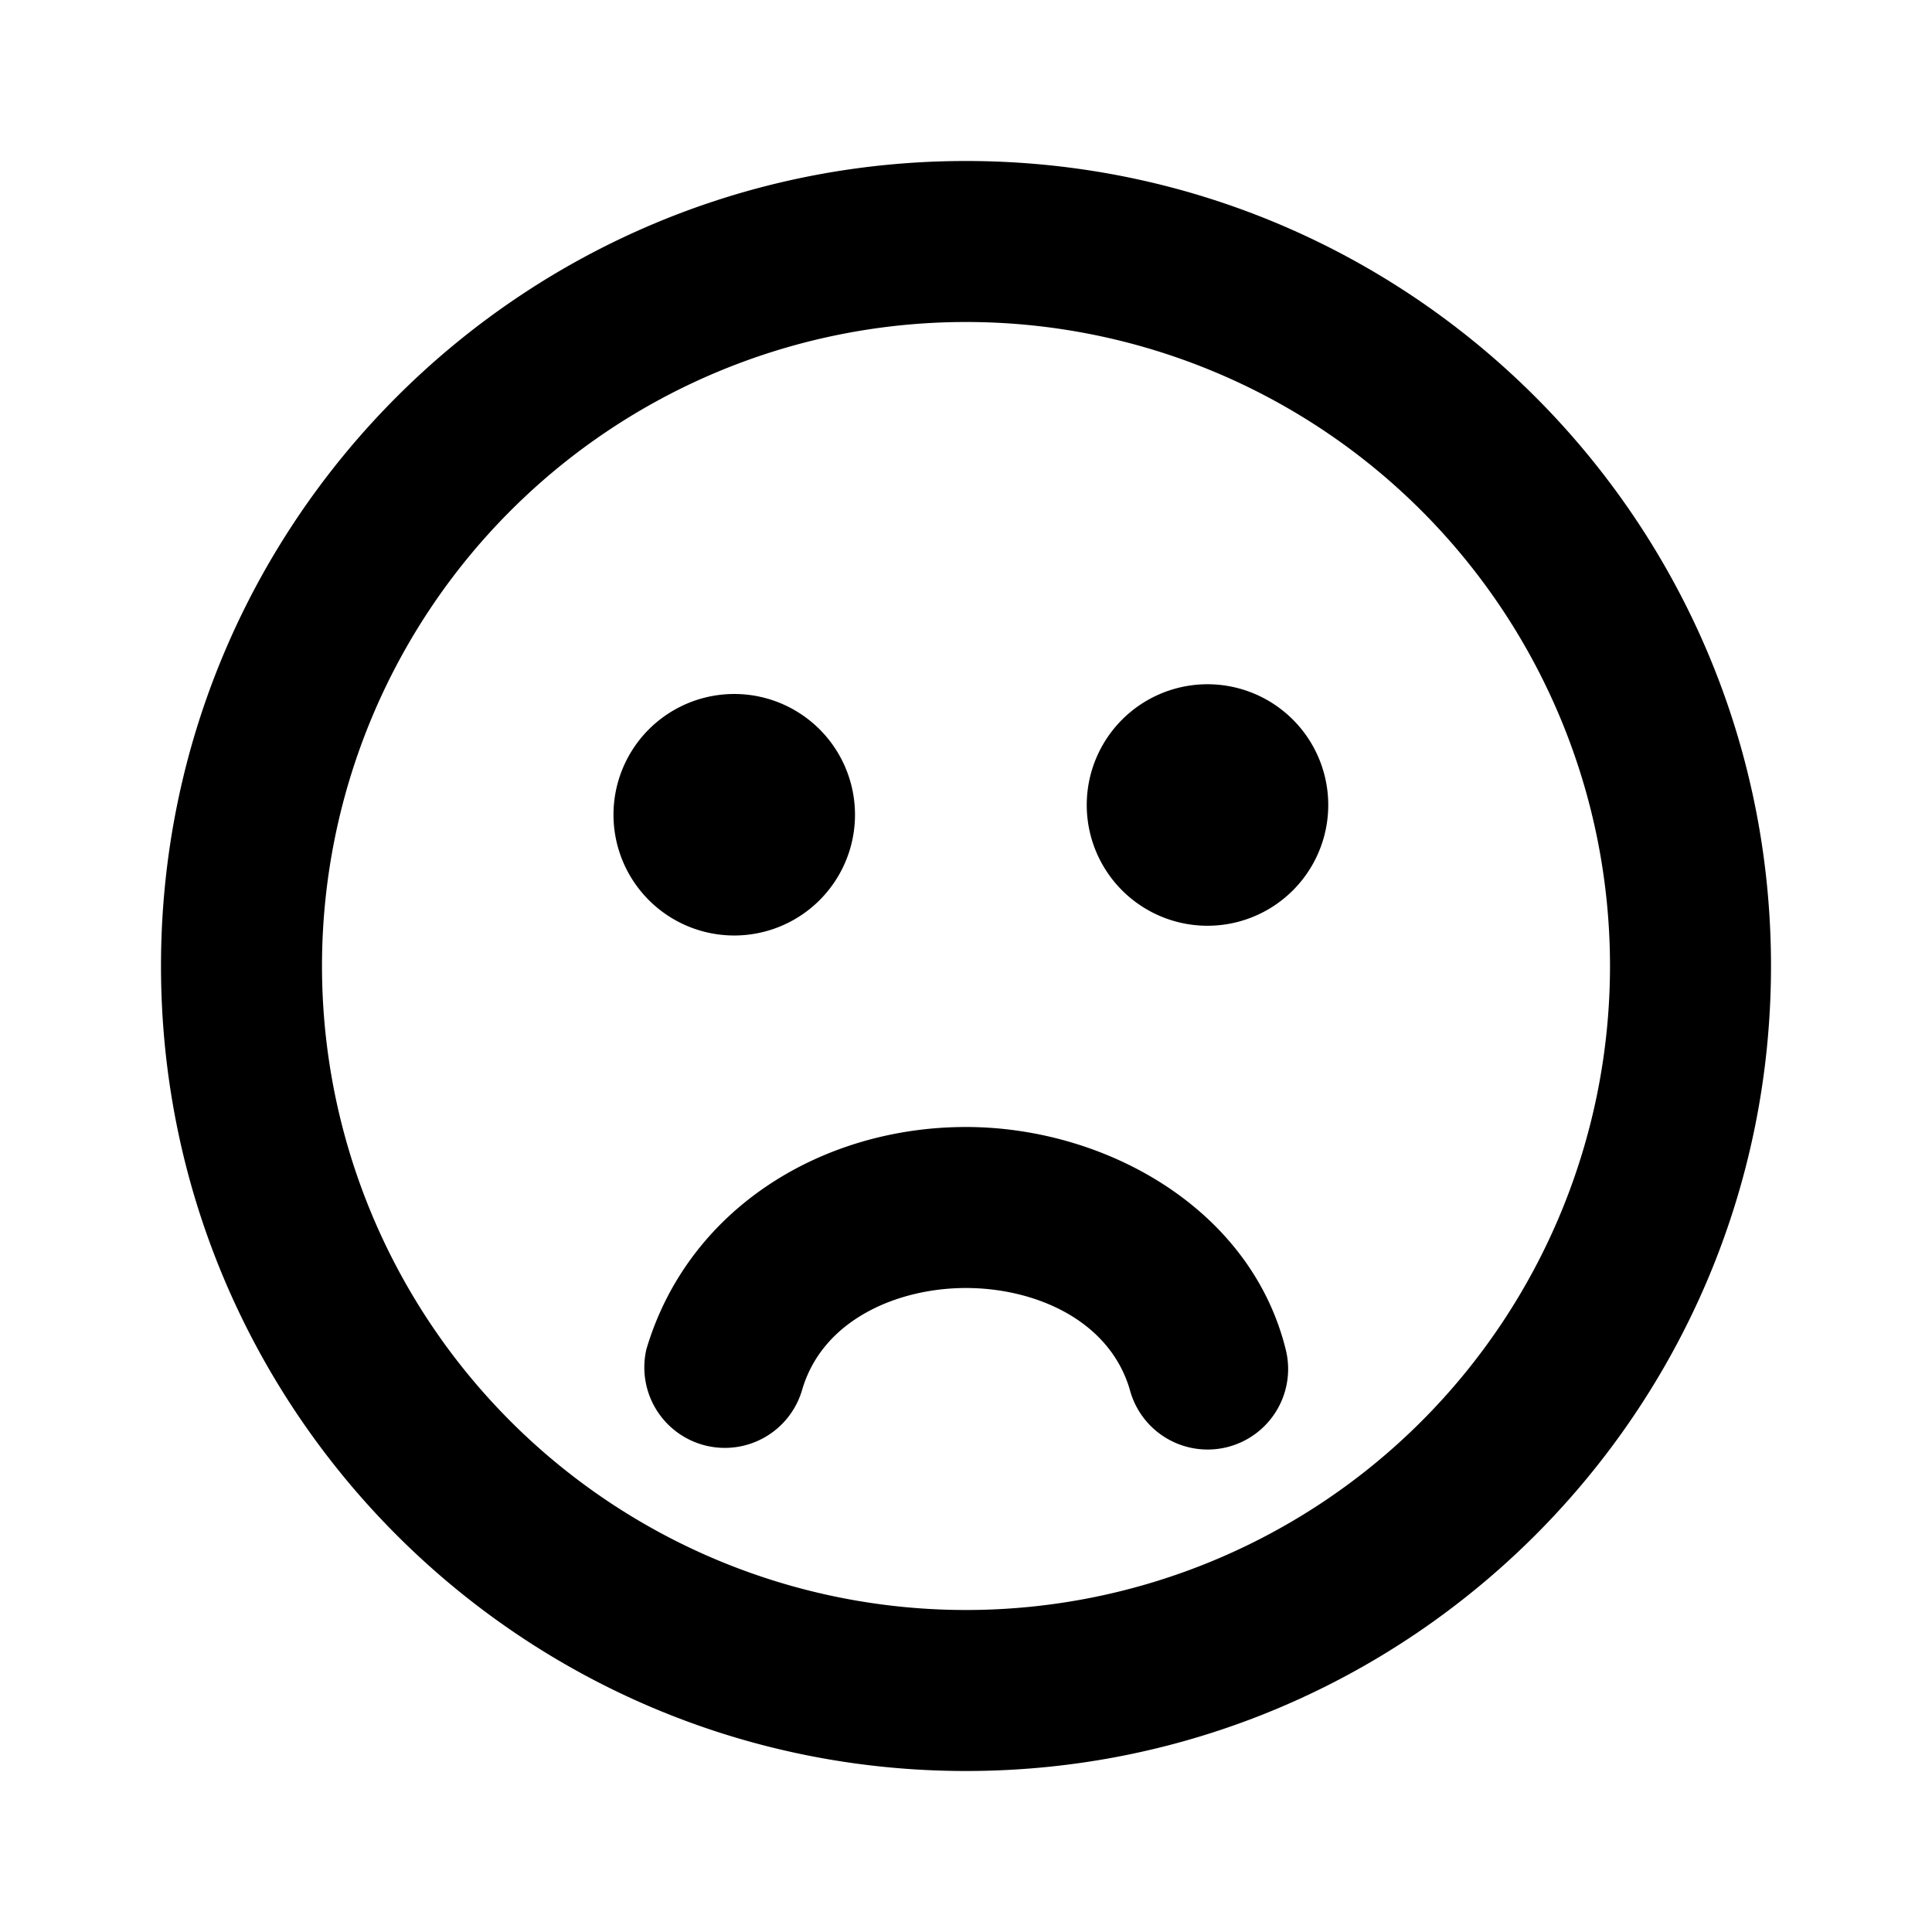 <svg width="24" height="24" fill="none" xmlns="http://www.w3.org/2000/svg"><path fill-rule="evenodd" clip-rule="evenodd" d="M4 12a8 8 0 1 1 16 0 8 8 0 0 1-16 0zm8-10C6.477 2 2 6.477 2 12s4.477 10 10 10 10-4.477 10-10S17.523 2 12 2zm2.033 15.256a1 1 0 0 0 1.937-.499C15.531 15.001 13.717 14 12 14c-1.785 0-3.452 1.012-3.97 2.76a1 1 0 0 0 1.937.496C10.227 16.386 11.16 16 12 16c.84 0 1.772.385 2.033 1.256zm-3.412-7.135a1.5 1.5 0 1 1-3 0 1.5 1.5 0 0 1 3 0zM15 11.5a1.5 1.5 0 1 0 0-3 1.5 1.5 0 0 0 0 3z" fill="#000"/></svg>